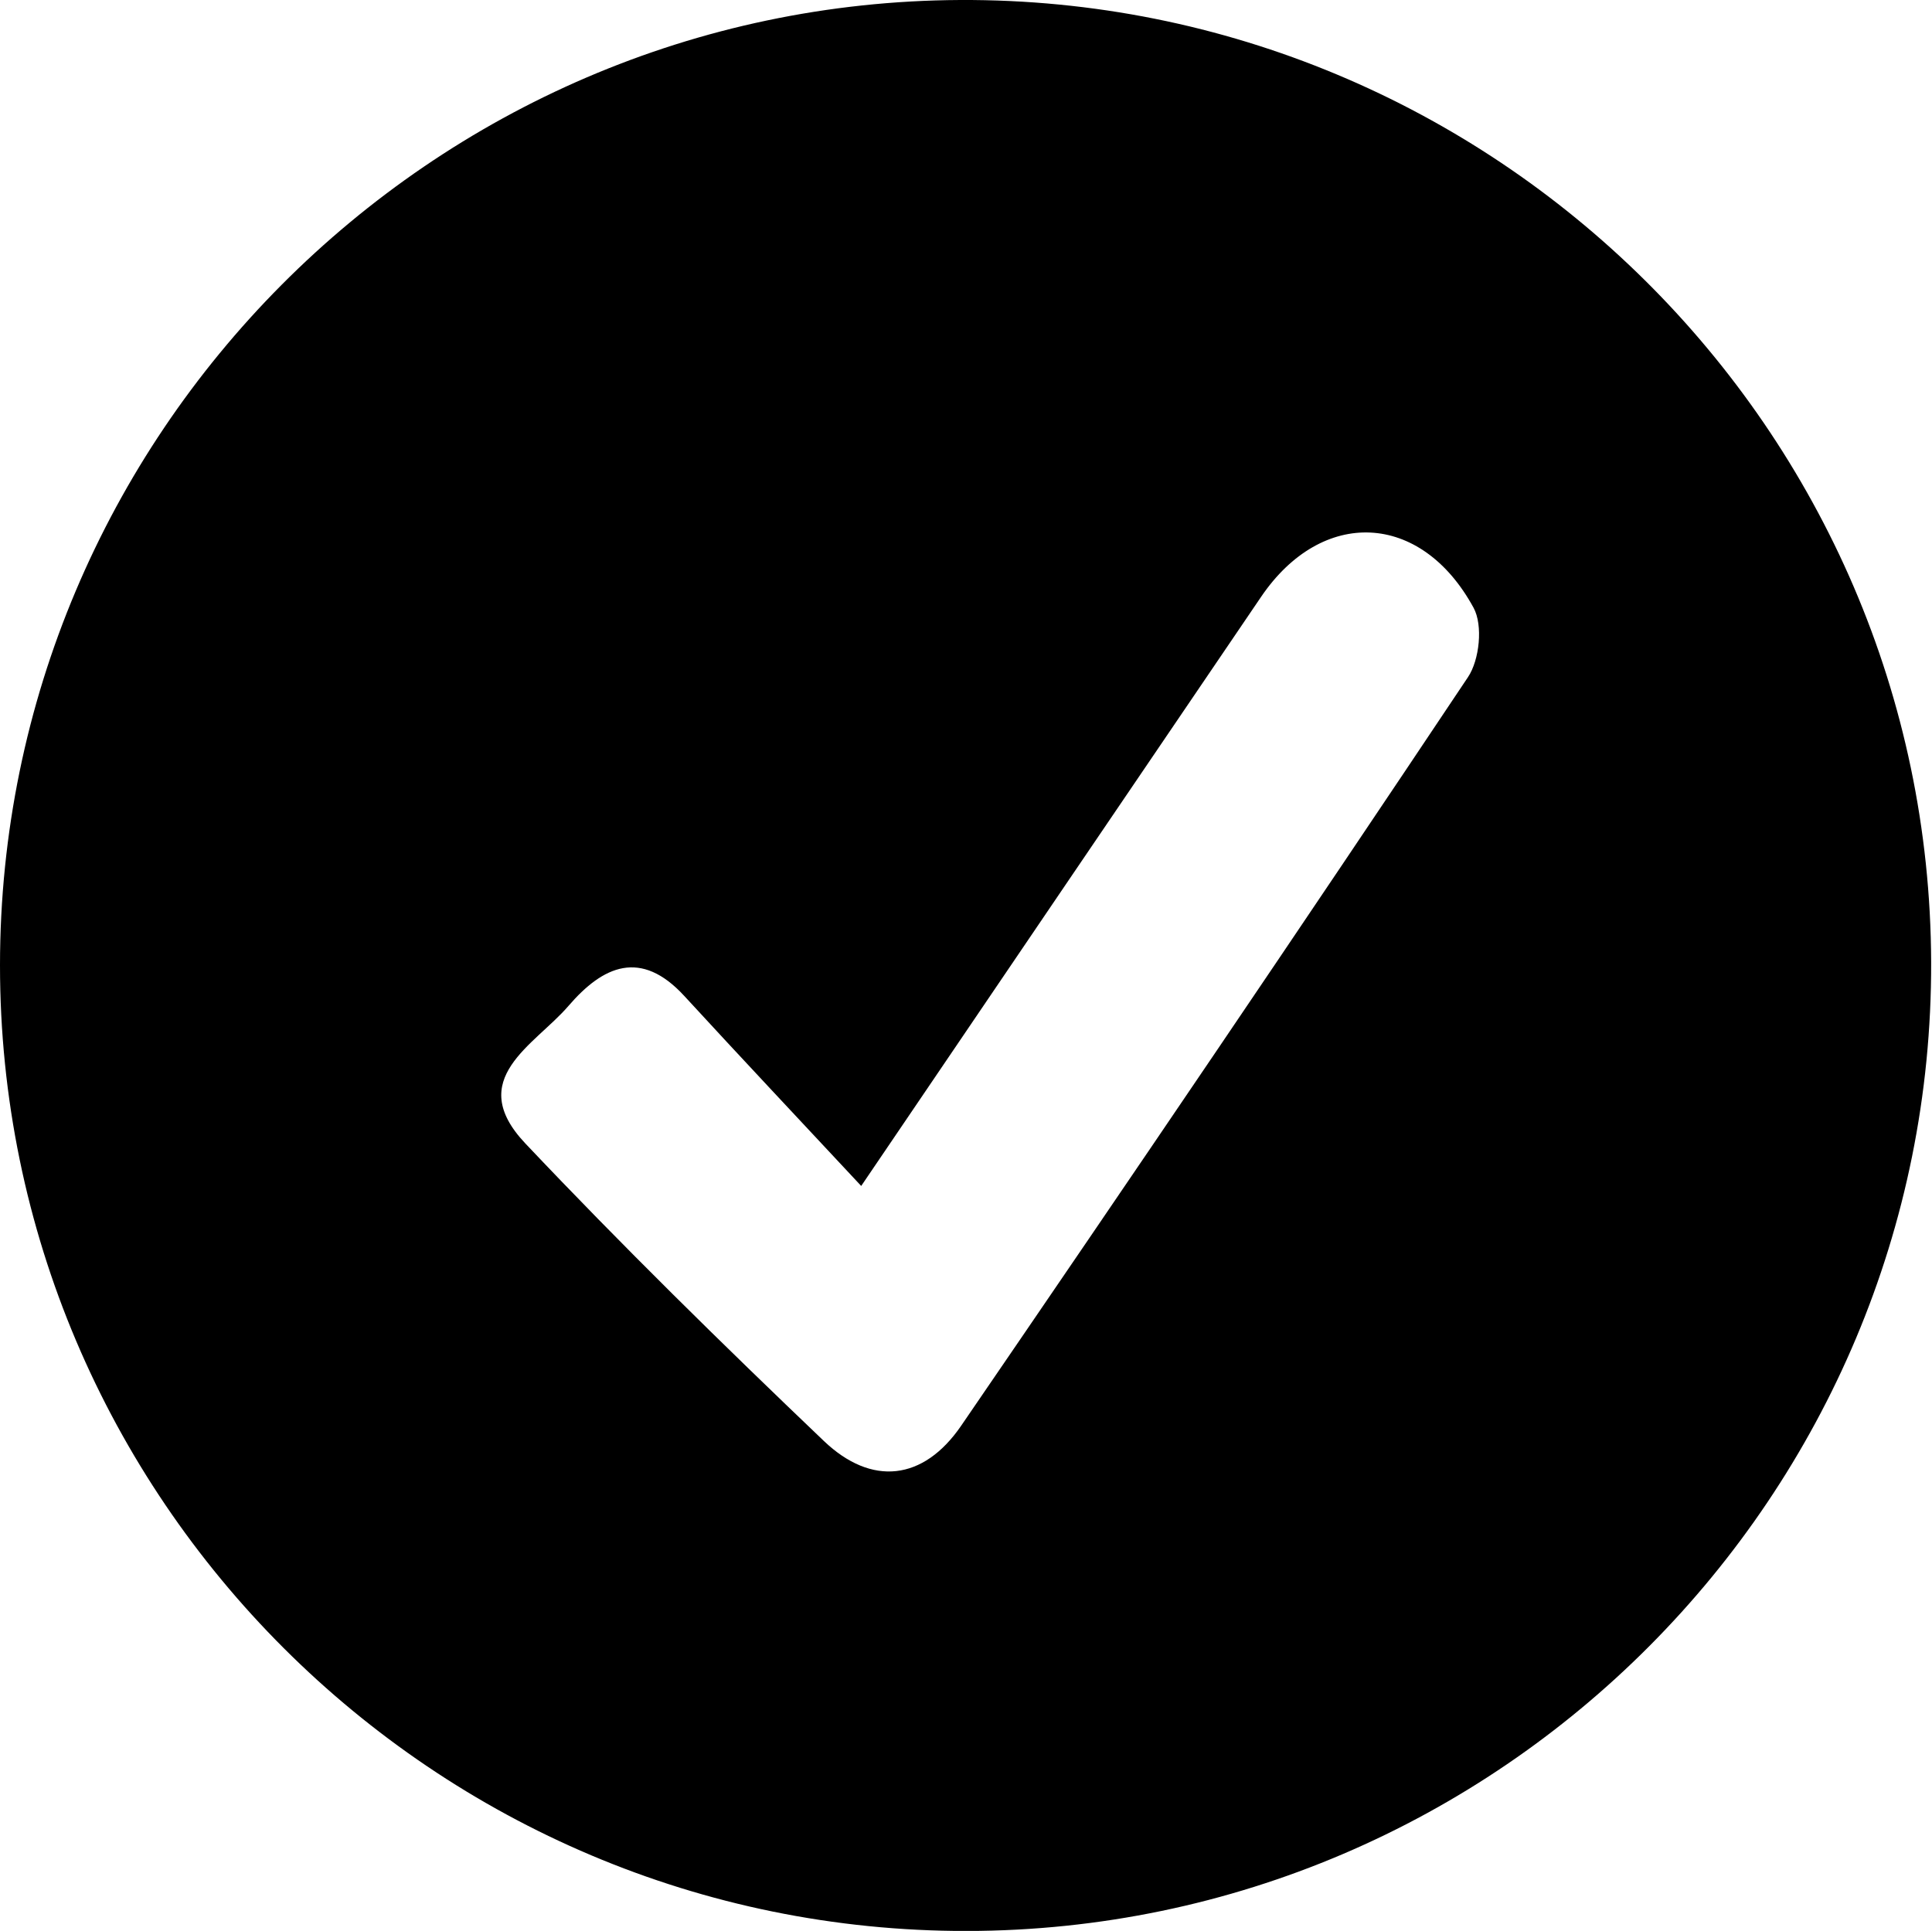 <?xml version="1.0" encoding="utf-8"?>
<!-- Generator: Adobe Illustrator 16.0.0, SVG Export Plug-In . SVG Version: 6.00 Build 0)  -->
<!DOCTYPE svg PUBLIC "-//W3C//DTD SVG 1.1//EN" "http://www.w3.org/Graphics/SVG/1.1/DTD/svg11.dtd">
<svg version="1.1" id="Layer_1" xmlns="http://www.w3.org/2000/svg" xmlns:xlink="http://www.w3.org/1999/xlink" x="0px" y="0px"
  viewBox="0 0 38.456 38.439" enable-background="new 0 0 38.456 38.439" xml:space="preserve">
<g>
	<path display="none" d="M17.819,38.618c0-6.933,0-13.866,0-20.799c6.933,0,13.867,0,20.799,0
		c0,6.933,0,13.867,0,20.799C31.686,38.618,24.752,38.618,17.819,38.618z M38.439,28.183C38.421,22.545,33.806,17.973,28.162,18
		C22.558,18.027,18.002,22.608,18,28.216c-0.001,5.64,4.597,10.232,10.236,10.224C33.874,38.431,38.457,33.822,38.439,28.183z"/>
	<path fill-rule="evenodd" clip-rule="evenodd" d="M38.439,19.15c0.033,10.606-8.586,19.273-19.188,19.29
		C8.646,38.456-0.003,29.818,0,19.212C0.004,8.666,8.572,0.052,19.111,0C29.725-0.05,38.404,8.548,38.439,19.15z M17.142,23.609
		c-1.243-1.333-2.39-2.551-3.523-3.784c-0.862-0.937-1.614-0.602-2.303,0.199c-0.676,0.786-2.074,1.453-0.86,2.738
		c1.921,2.031,3.92,3.993,5.942,5.923c0.95,0.907,1.983,0.793,2.733-0.302c3.388-4.949,6.757-9.913,10.088-14.902
		c0.231-0.344,0.302-1.034,0.112-1.382c-1.047-1.923-3.021-1.997-4.229-0.218C22.503,15.705,19.91,19.53,17.142,23.609z"/>
	<path display="none" fill-rule="evenodd" clip-rule="evenodd" fill="none" d="M27.115,30.554c1.472-2.169,2.851-4.203,4.232-6.236
		c0.643-0.946,1.692-0.907,2.249,0.116c0.101,0.185,0.063,0.552-0.06,0.735c-1.771,2.653-3.562,5.292-5.364,7.924
		c-0.398,0.582-0.948,0.643-1.453,0.16c-1.075-1.026-2.138-2.069-3.16-3.149c-0.646-0.684,0.098-1.038,0.458-1.456
		c0.366-0.426,0.766-0.604,1.225-0.105C25.844,29.197,26.454,29.845,27.115,30.554z"/>
</g>
</svg>
